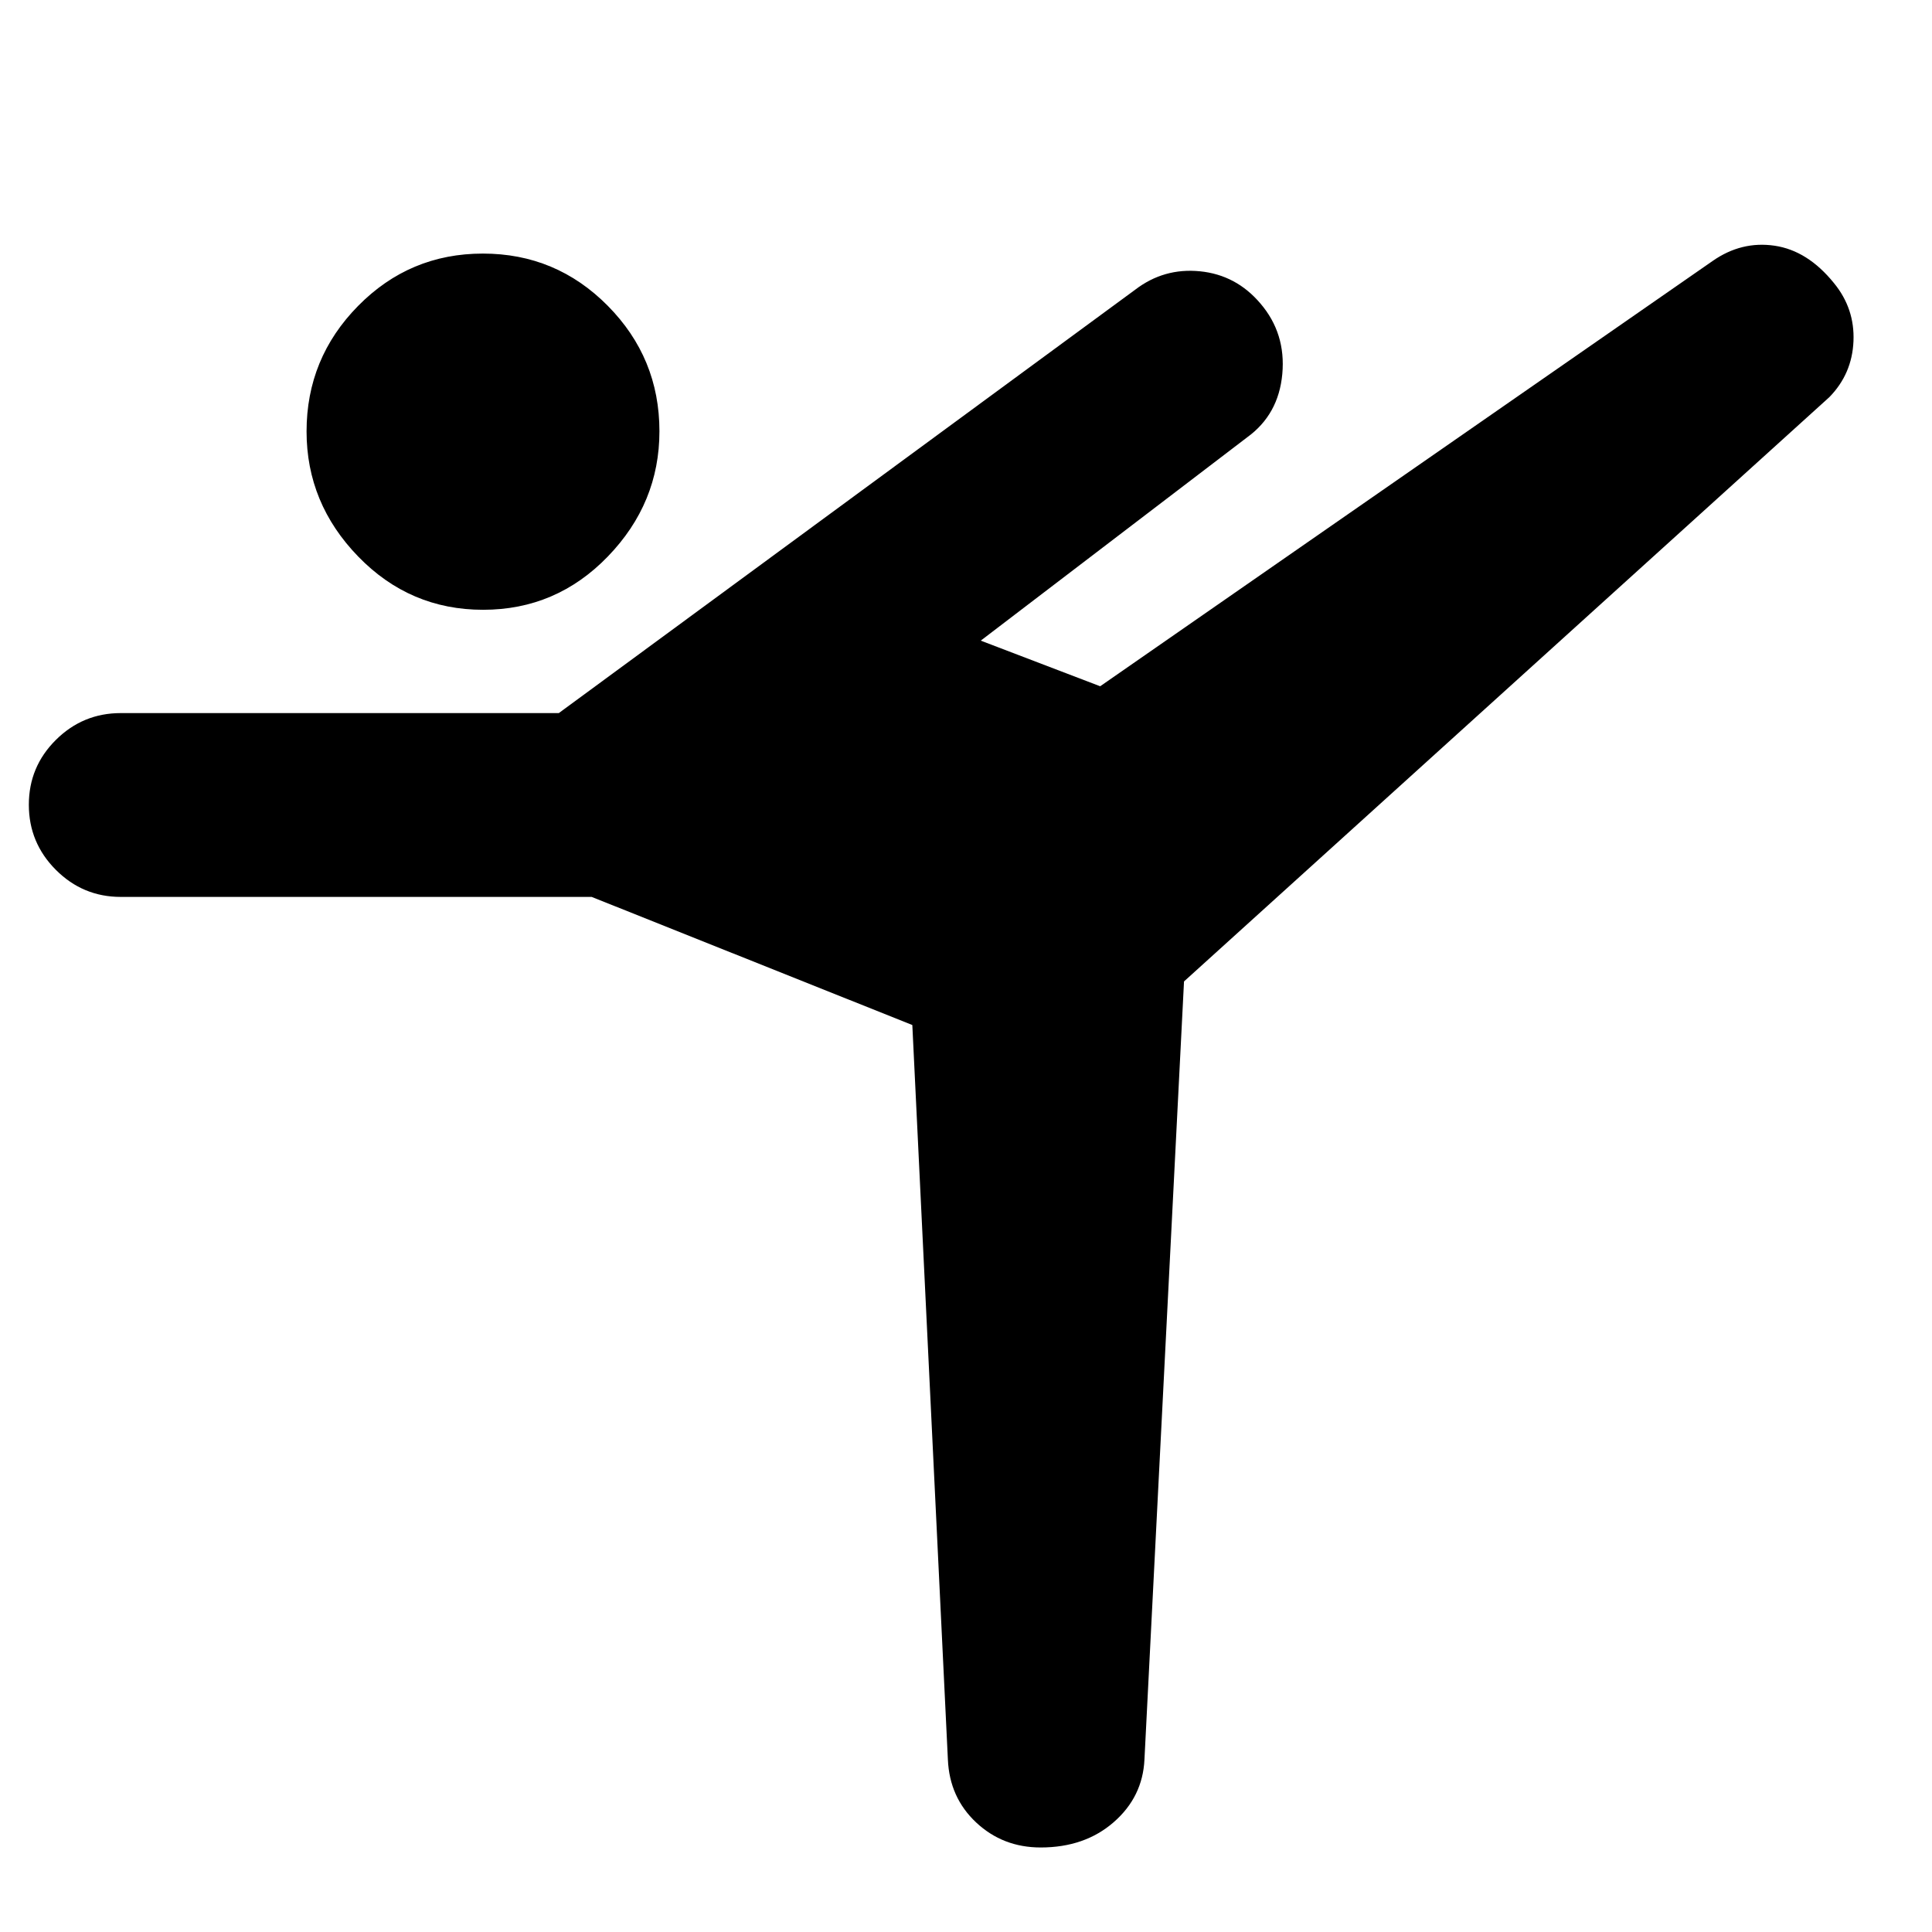 <svg xmlns="http://www.w3.org/2000/svg" height="40" viewBox="0 -960 960 960" width="40"><path d="m471-85.67-17.67-365L294-514.33H60q-18.83 0-32.25-13.45-13.42-13.45-13.42-32.34 0-18.88 13.42-32.21Q41.17-605.67 60-605.67h217.67L564-816q14.33-11 32.31-9.19 17.97 1.81 30 16.01 12.69 14.85 10.86 35.01-1.84 20.17-17.5 31.5l-132.34 101L546.67-619 851-830.33q14.33-10 30.78-7.58 16.44 2.42 29.5 18.57 10.39 12.67 9.7 28.9-.69 16.23-11.98 27.77L588.33-472.33 568.67-85.67q-.87 18.53-15.27 31.1T517.1-42q-18.77 0-32.03-12.4Q471.82-66.81 471-85.67ZM240.05-657q-36.38 0-62.05-26.45-25.67-26.44-25.67-62.16 0-36.39 25.62-62.39 25.61-26 62-26 36.38 0 62.05 25.95 25.67 25.94 25.67 62.33 0 35.72-25.62 62.22-25.61 26.5-62 26.5Z"/></svg>